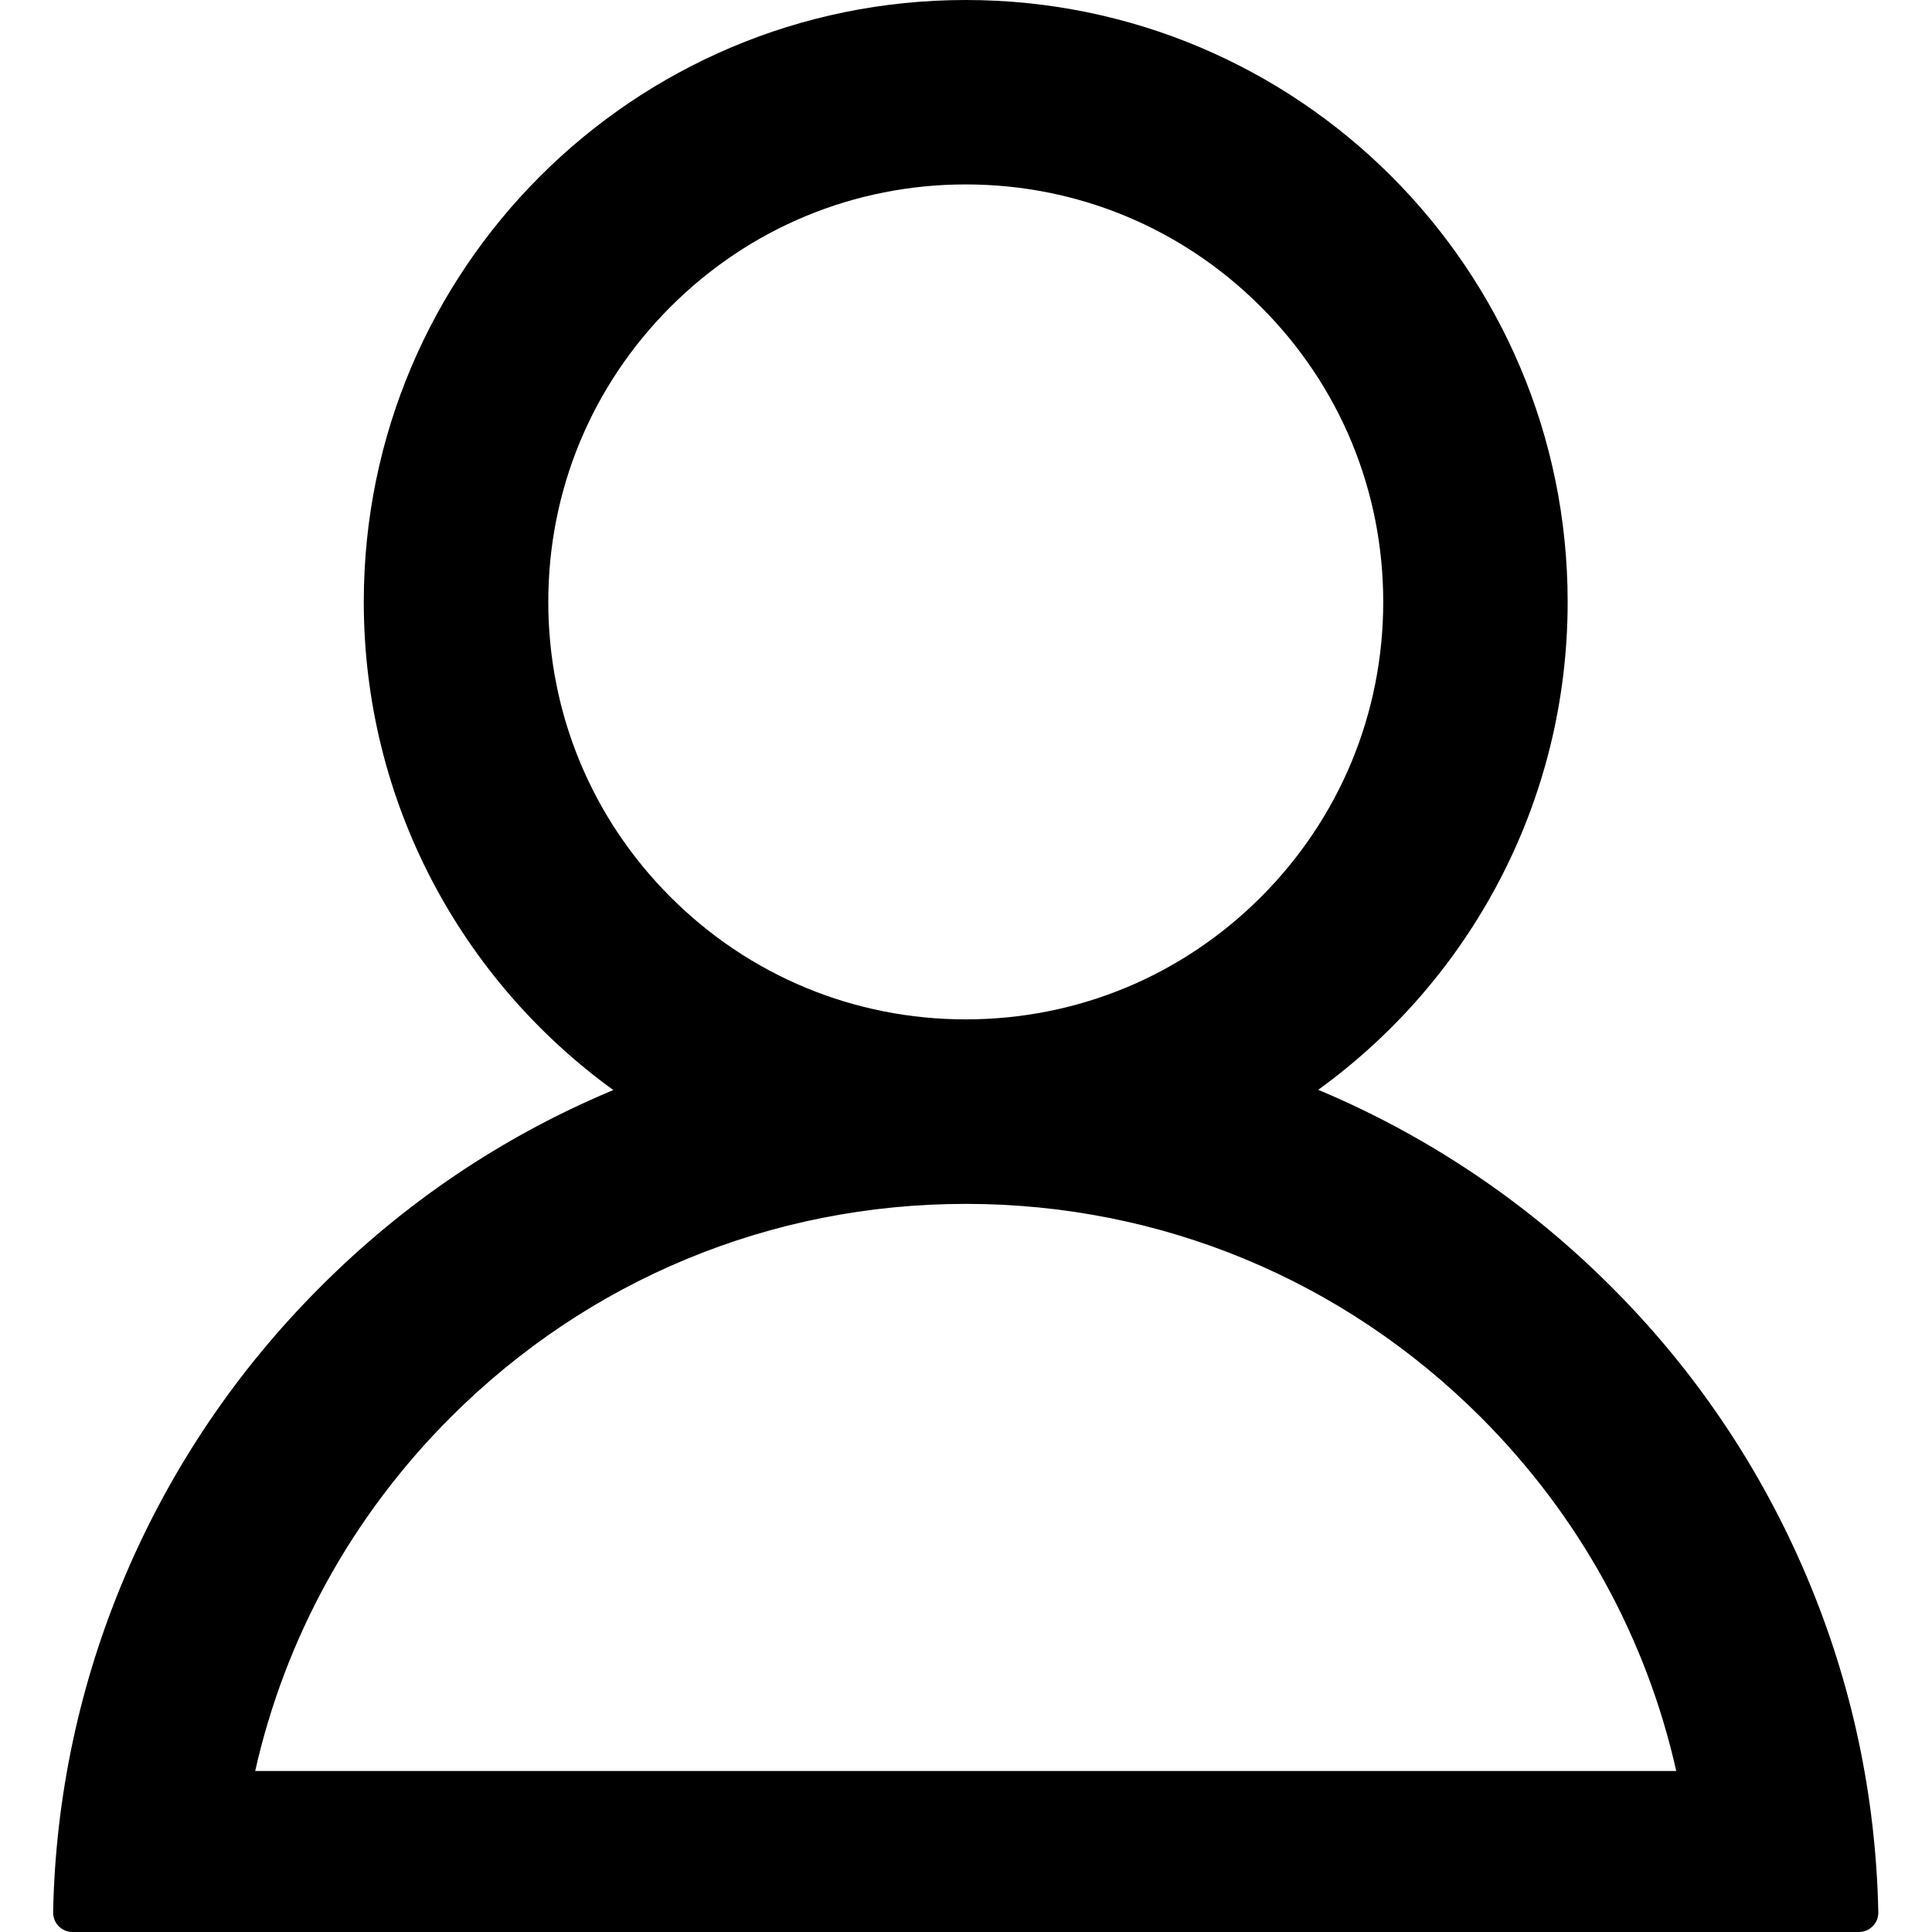 <svg width="24" height="24" viewBox="0 0 24 24" fill="none" xmlns="http://www.w3.org/2000/svg">
<g clip-path="url(#clip0)">
<path fill-rule="evenodd" clip-rule="evenodd" d="M20.014 15.983C21.05 17.015 21.875 18.239 22.444 19.586C23.005 20.91 23.303 22.312 23.333 23.753C23.334 23.785 23.328 23.817 23.317 23.847C23.305 23.877 23.287 23.904 23.265 23.927C23.242 23.95 23.215 23.969 23.186 23.981C23.156 23.994 23.124 24 23.092 24H22H21.283H2.71H2H0.901C0.869 24 0.837 23.994 0.807 23.981C0.778 23.969 0.751 23.95 0.728 23.927C0.706 23.904 0.688 23.877 0.677 23.847C0.665 23.817 0.659 23.785 0.66 23.753C0.688 22.321 0.99 20.907 1.549 19.589C2.119 18.242 2.945 17.019 3.98 15.986C5.02 14.943 6.232 14.126 7.583 13.556C7.589 13.553 7.595 13.55 7.601 13.548C7.607 13.546 7.613 13.544 7.619 13.541C5.74 12.181 4.519 9.971 4.519 7.477C4.519 3.347 7.866 0 11.997 0C16.127 0 19.474 3.347 19.474 7.477C19.474 9.971 18.253 12.181 16.375 13.538C16.381 13.541 16.387 13.543 16.393 13.545C16.399 13.547 16.405 13.55 16.411 13.553C17.757 14.123 18.981 14.948 20.014 15.983ZM3.17 22C3.542 20.348 4.373 18.831 5.599 17.605C7.308 15.896 9.579 14.955 11.997 14.955C14.415 14.955 16.685 15.896 18.395 17.605C19.621 18.831 20.452 20.348 20.823 22H3.17ZM8.33 11.144C9.31 12.124 10.613 12.663 11.997 12.663C13.381 12.663 14.683 12.124 15.663 11.144C16.643 10.164 17.183 8.861 17.183 7.477C17.183 6.093 16.643 4.791 15.663 3.811C14.683 2.831 13.381 2.291 11.997 2.291C10.613 2.291 9.31 2.831 8.33 3.811C7.35 4.791 6.811 6.093 6.811 7.477C6.811 8.861 7.35 10.164 8.33 11.144Z" fill="black"/>
</g>
<defs>
<clipPath id="clip0">
<rect width="24" height="24" fill="white"/>
</clipPath>
</defs>
</svg>
